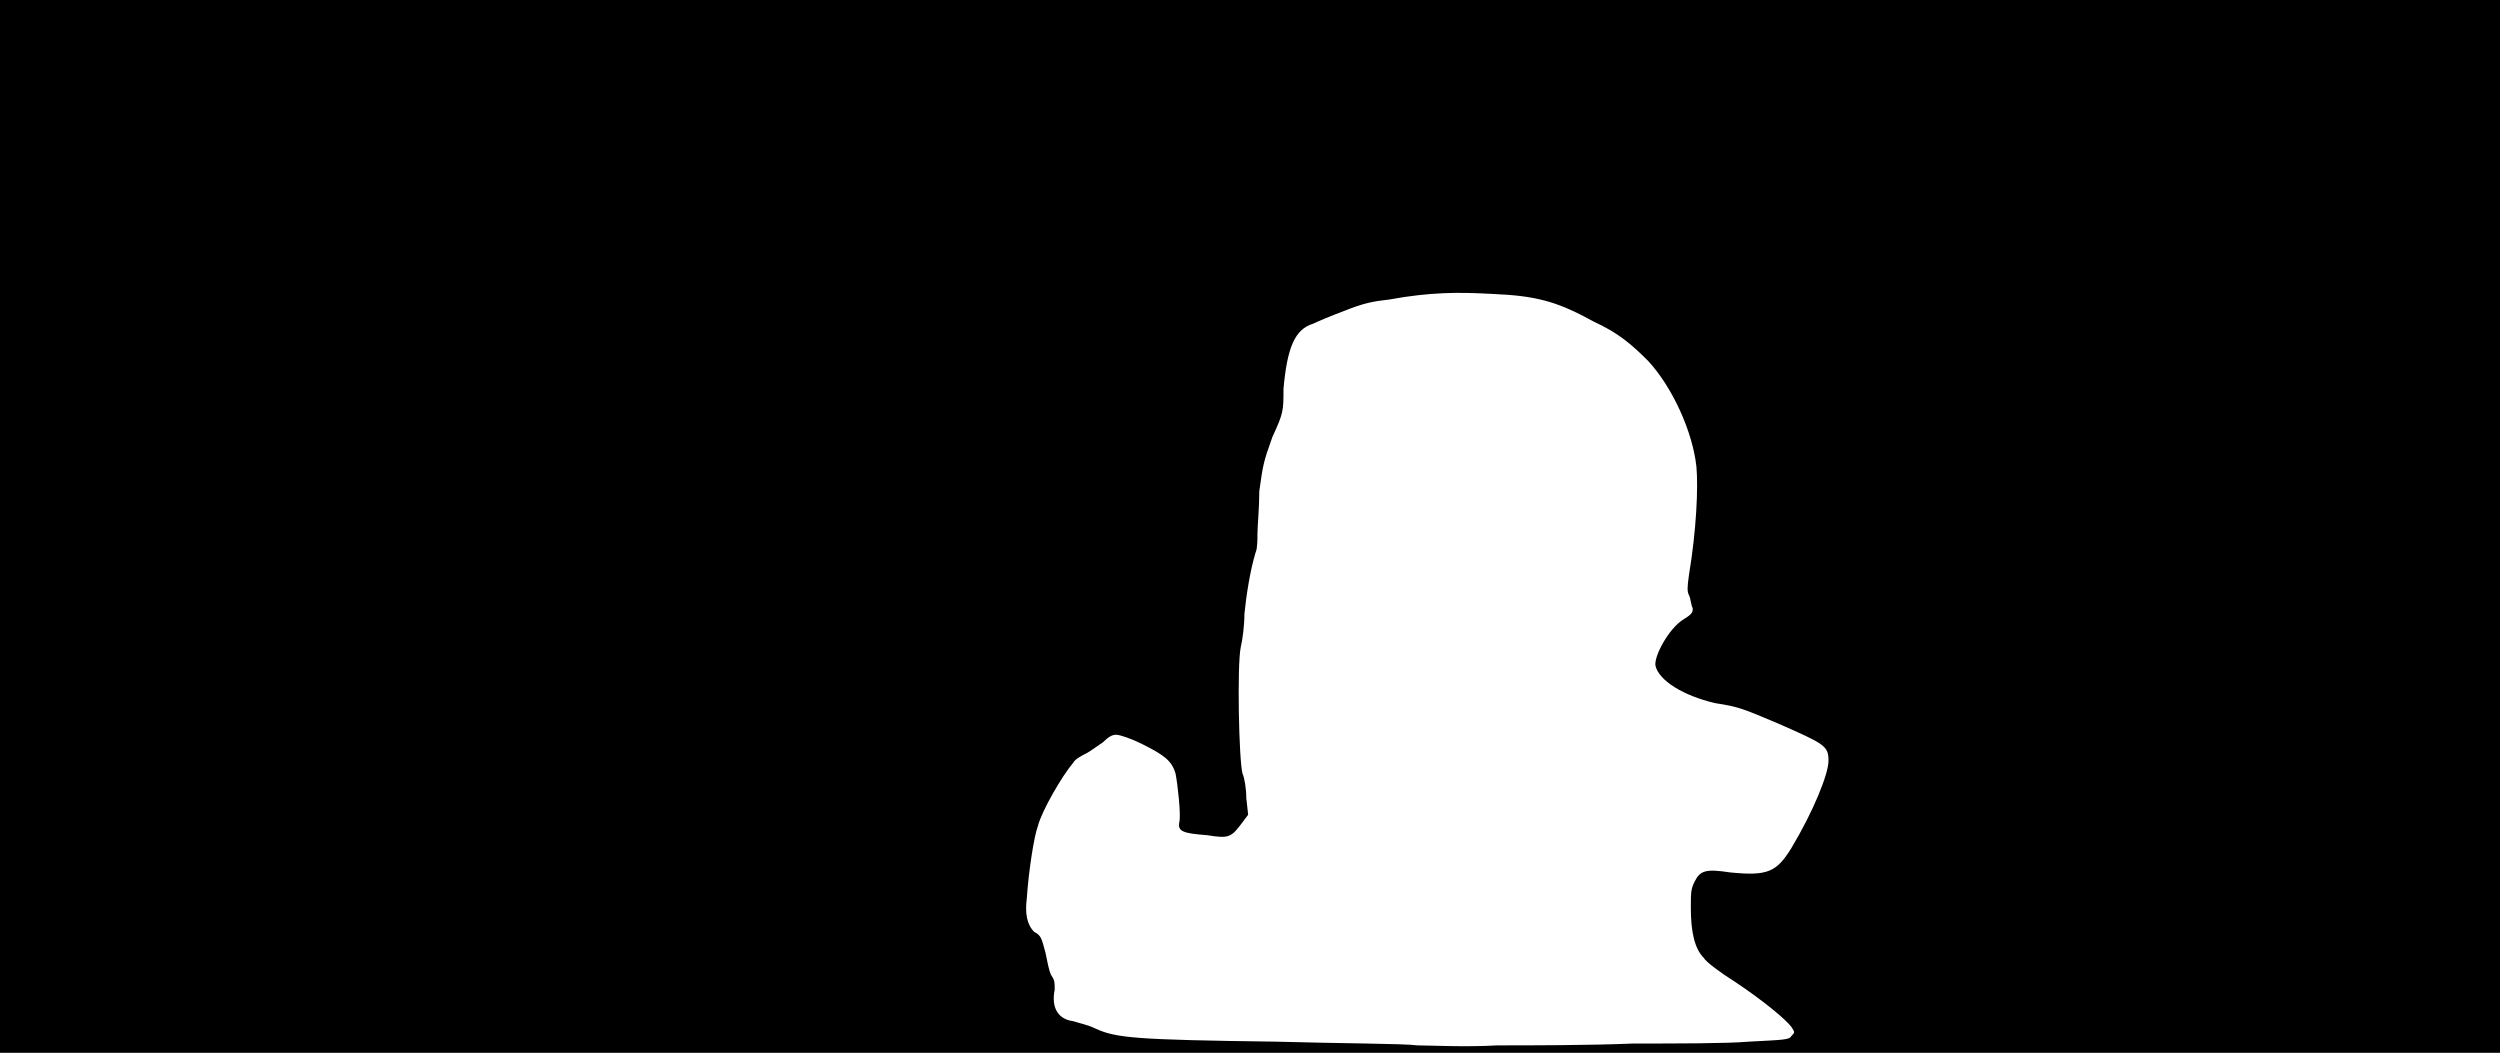 <svg xmlns="http://www.w3.org/2000/svg" width="1344" height="566"><path d="M0 283V0h1344v566H0V283m878 278c23 0 51 0 62-1 19-1 22-1 23-3 2-2 2-2 0-5-3-4-15-14-30-24-8-5-16-11-17-13-5-5-7-14-7-27 0-8 0-10 2-14 3-6 6-7 19-5 20 2 25 0 33-13 12-20 20-40 20-47 0-8-2-9-27-20-19-8-21-9-34-11-17-4-30-12-32-20-1-5 7-20 15-25 5-3 5-4 5-6-1-2-1-5-2-7s-1-4 0-11c4-24 5-47 4-58-2-19-13-43-26-57-9-9-16-15-29-21-20-11-31-14-55-15-18-1-33-1-55 3-9 1-14 2-24 6-8 3-15 6-17 7-10 3-14 13-16 35 0 12 0 13-6 26-5 14-5 15-7 29 0 9-1 19-1 23 0 3 0 8-1 10-3 10-5 23-6 33 0 6-1 14-2 18-2 10-1 61 1 68 1 2 2 8 2 13l1 9-3 4c-6 8-7 9-19 7-13-1-16-2-15-7 1-4-1-21-2-26-2-7-6-10-18-16-6-3-12-5-14-5s-4 1-7 4c-3 2-7 5-9 6s-6 3-7 5c-6 7-17 26-19 34-2 5-5 24-6 39-1 8 0 14 4 18 4 2 4 4 6 11 1 5 2 10 3 12 2 3 2 4 2 8-2 10 2 16 10 17 3 1 8 2 12 4 11 5 21 6 97 7 35 1 69 1 76 2 6 0 26 1 43 0 17 0 50 0 73-1z"/></svg>
